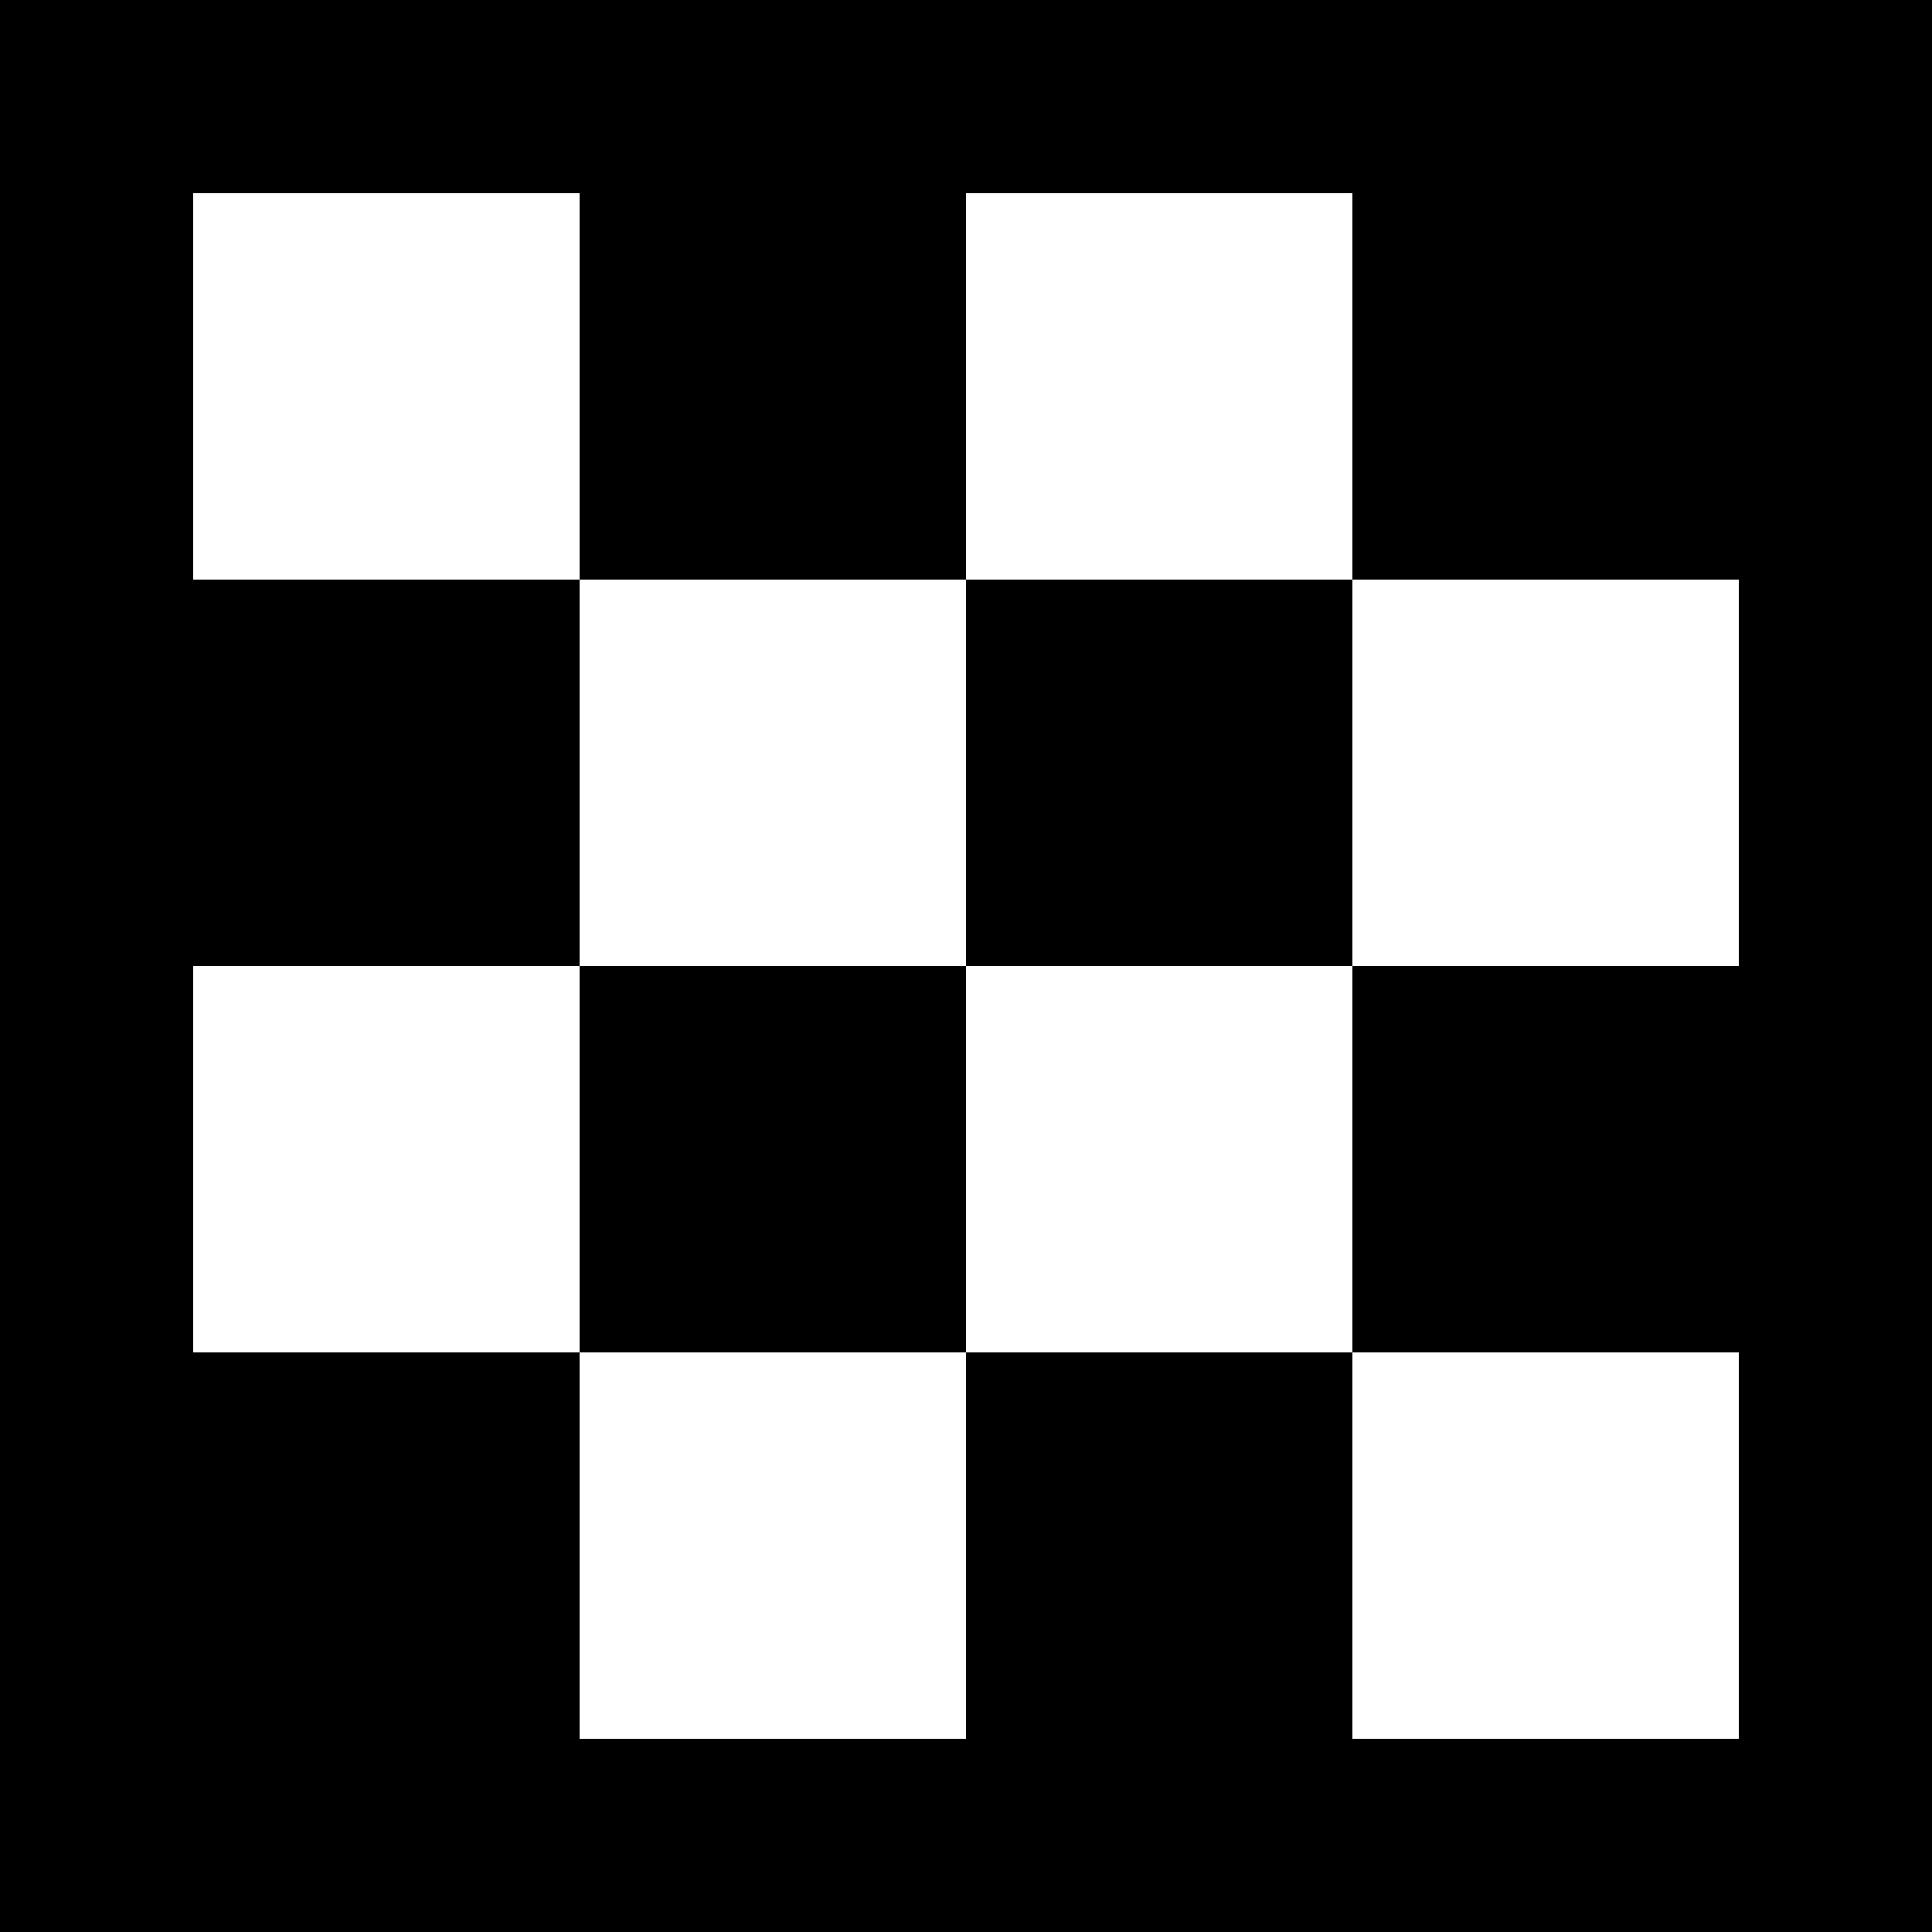 <svg width="115" height="115" viewBox="0 0 115 115" fill="none" xmlns="http://www.w3.org/2000/svg">
<path id="Vector" d="M0 0H115V115H0V0ZM11.5 11.5V34.5H34.5V57.5H11.5V80.5H34.5V103.5H57.5V80.5H80.5V103.5H103.5V80.5H80.5V57.5H103.5V34.5H80.5V11.5H57.5V34.5H34.5V11.5H11.5ZM57.5 57.5H34.5V80.5H57.5V57.5ZM57.5 34.5V57.5H80.5V34.5H57.5Z" fill="black"/>
</svg>
